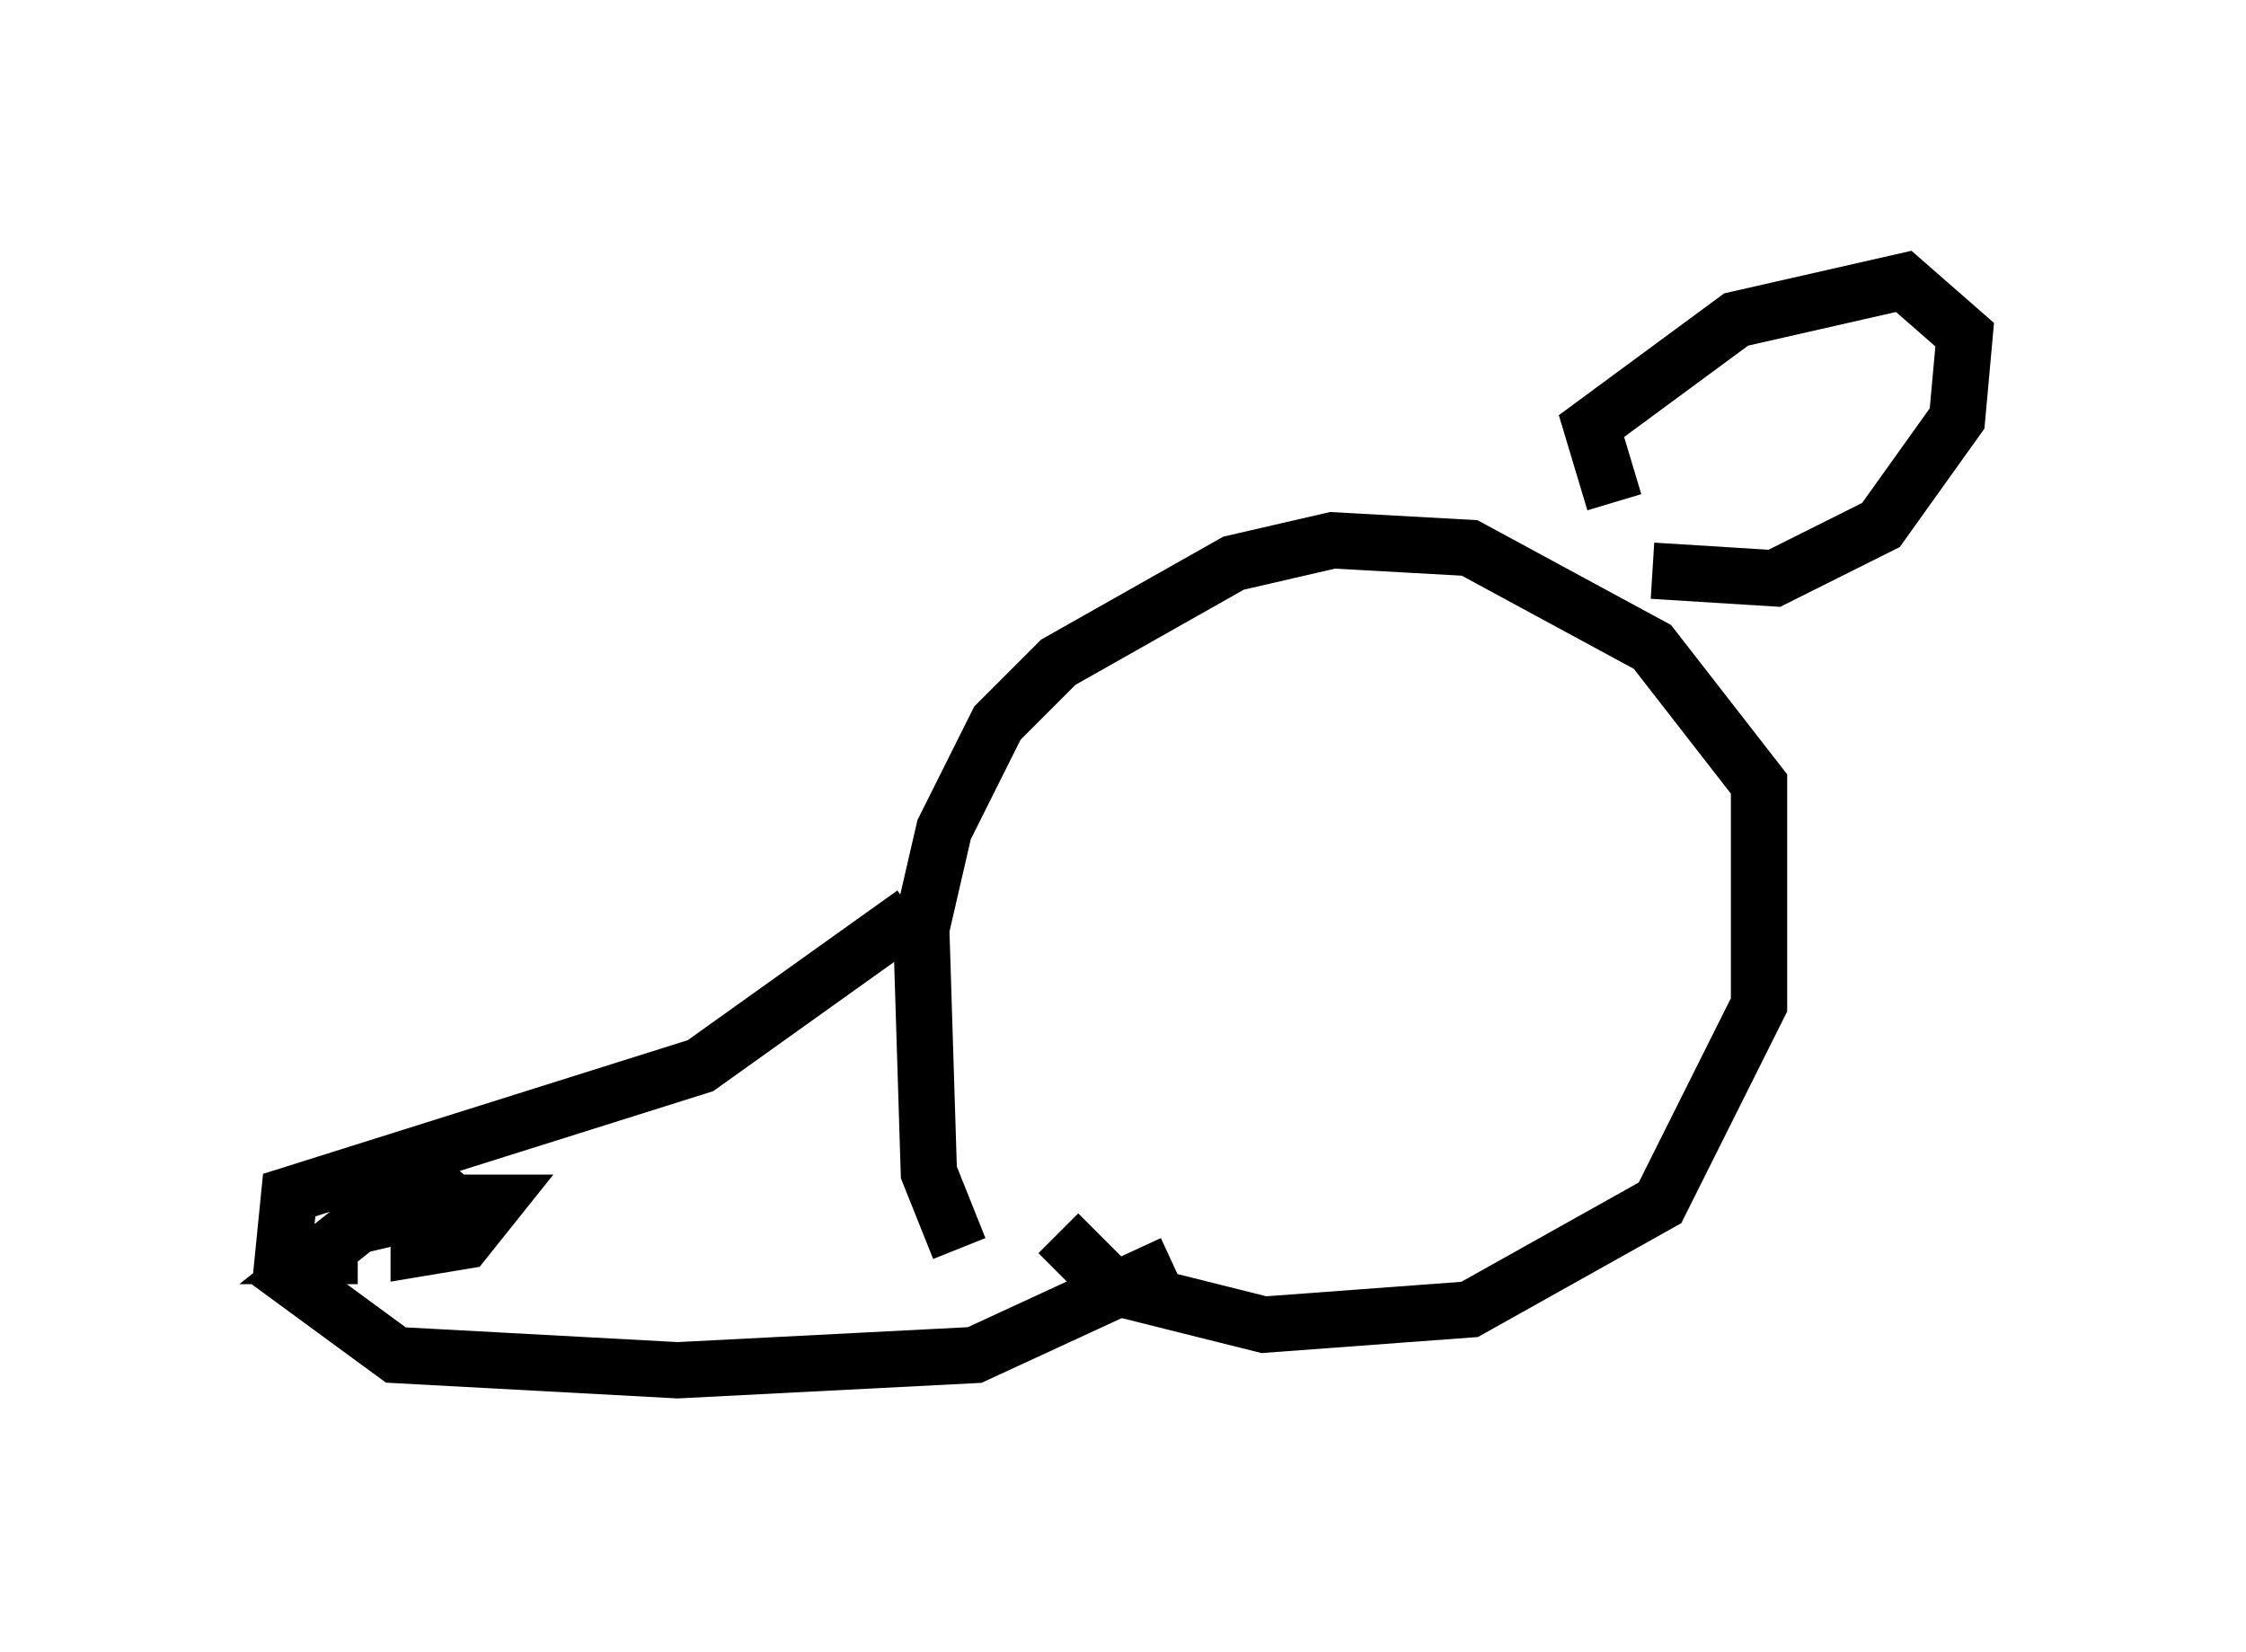 <?xml version="1.0" encoding="utf-8" ?>
<svg baseProfile="full" height="29.35" version="1.1" width="39.905" xmlns="http://www.w3.org/2000/svg" xmlns:ev="http://www.w3.org/2001/xml-events" xmlns:xlink="http://www.w3.org/1999/xlink"><defs /><rect fill="white" height="29.35" width="39.905" x="0" y="0" /><path d="M18.532, 22.862 m-1.488, -0.677 l-0.541, -1.353 -0.135, -4.33 l0.406, -1.759 0.947, -1.894 l1.083, -1.083 3.112, -1.759 l1.759, -0.406 2.436, 0.135 l3.248, 1.759 1.894, 2.436 l0.0, 3.924 -1.759, 3.518 l-3.383, 1.894 -3.654, 0.271 l-2.706, -0.677 -0.947, -0.947 m9.878, -12.99 l-0.406, -1.353 2.571, -1.894 l2.977, -0.677 1.083, 0.947 l-0.135, 1.488 -1.353, 1.894 l-1.894, 0.947 -2.165, -0.135 m-13.126, 6.089 l-3.789, 2.706 -7.307, 2.3 l-0.135, 1.353 2.03, 1.488 l5.007, 0.271 5.277, -0.271 l3.518, -1.624 m-14.479, -0.135 l-0.677, 0.0 0.677, -0.541 l1.759, -0.406 0.677, 0.0 l-0.541, 0.677 -0.812, 0.135 l0.0, -0.677 0.677, -0.677 l-0.541, 0.812 " fill="none" stroke="black" stroke-width="1" /></svg>